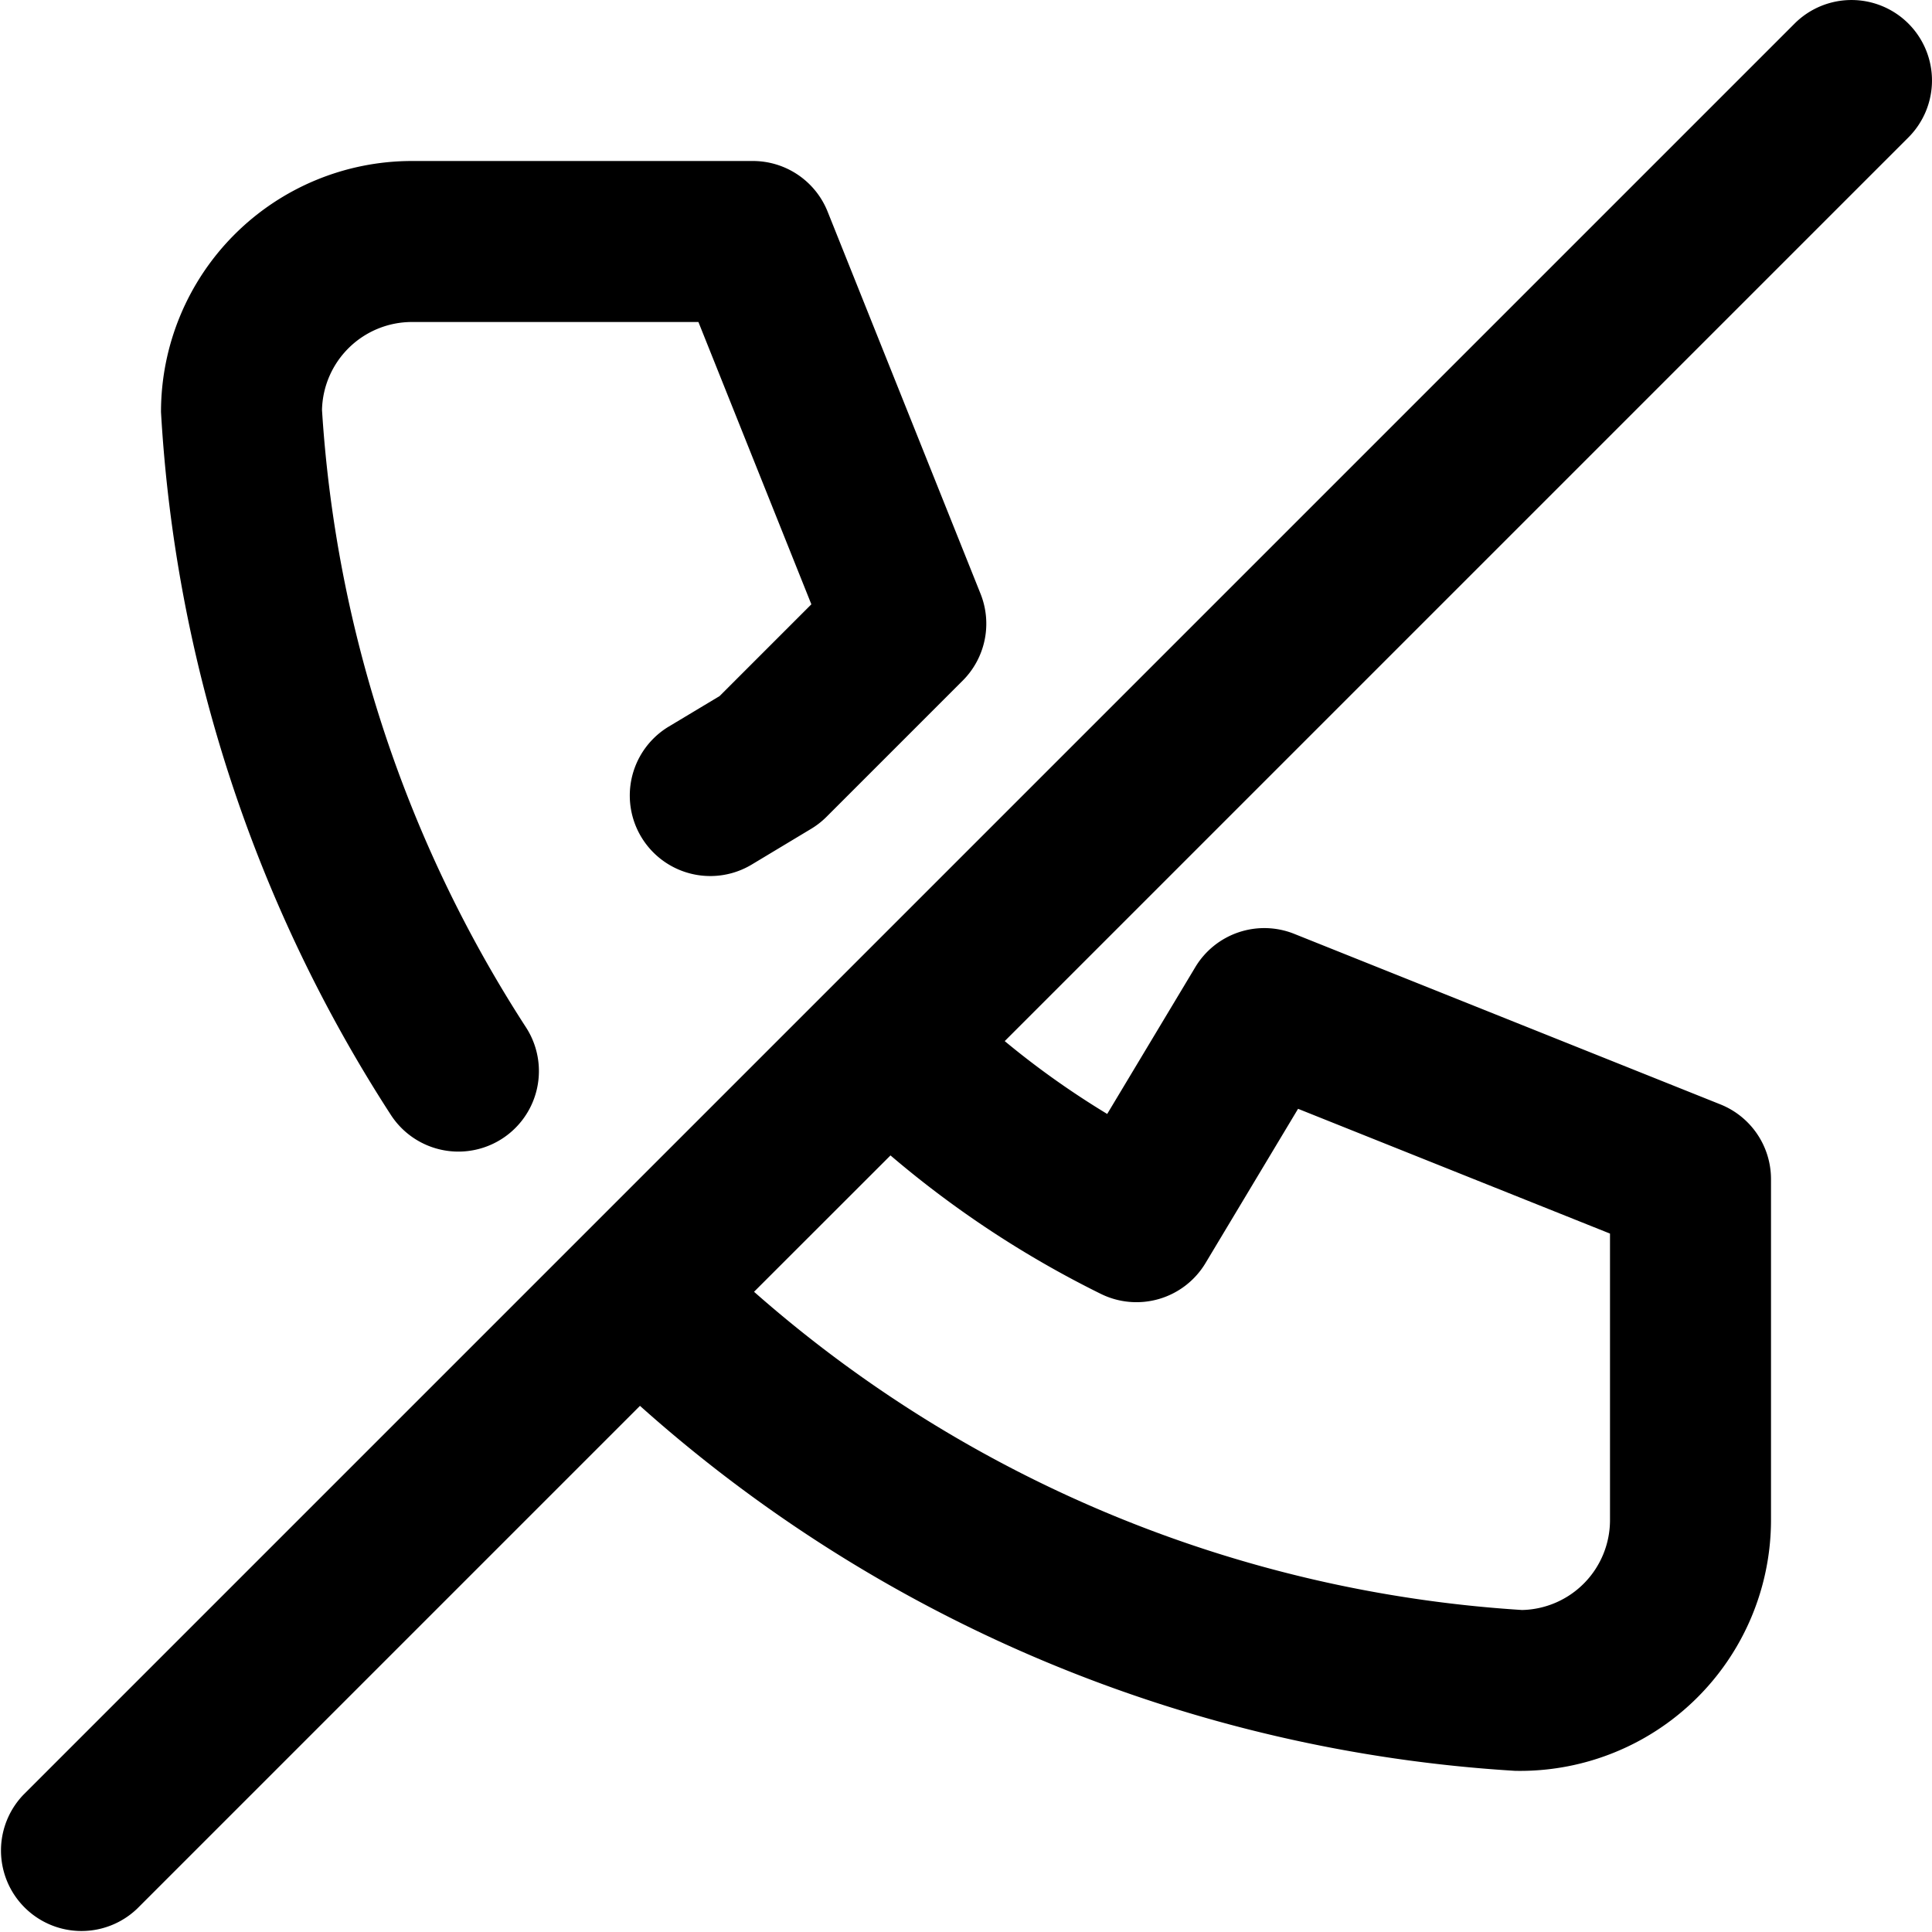 <svg
  width="24"
  height="24"
  viewBox="0 0 24 24"
  xmlns="http://www.w3.org/2000/svg"
>
  <g clip-path="url(#a)">
    <path
      fill-rule="evenodd"
      clip-rule="evenodd"
      d="M23.707.293a1 1 0 0 1 0 1.414L12.481 12.933c.4.332.826.634 1.273.905l1.094-1.823a1 1 0 0 1 1.23-.414l5.293 2.118a1 1 0 0 1 .629.928v4.235a3.118 3.118 0 0 1-3.178 3.116A17.941 17.941 0 0 1 7.95 17.464l-6.243 6.243a1 1 0 0 1-1.414-1.414l22-22a1 1 0 0 1 1.414 0zM9.367 16.047A15.941 15.941 0 0 0 18.908 20 1.117 1.117 0 0 0 20 18.882v-3.558l-3.875-1.55-1.15 1.917a1 1 0 0 1-1.3.382 12.643 12.643 0 0 1-2.613-1.72l-1.695 1.694zM5.117 4A1.118 1.118 0 0 0 4 5.092a15.94 15.94 0 0 0 2.534 7.67 1 1 0 1 1-1.679 1.087A17.941 17.941 0 0 1 2 5.118 3.118 3.118 0 0 1 5.118 2h4.235a1 1 0 0 1 .928.629l1.9 4.748a1 1 0 0 1-.222 1.078l-1.693 1.693a1.002 1.002 0 0 1-.193.15l-.735.442a1 1 0 1 1-1.029-1.715l.63-.378 1.14-1.14L8.676 4H5.118z"
    />
  </g>
  <defs>
    <clipPath id="a">
      <rect width="24" height="24" />
    </clipPath>
  </defs>
</svg>
